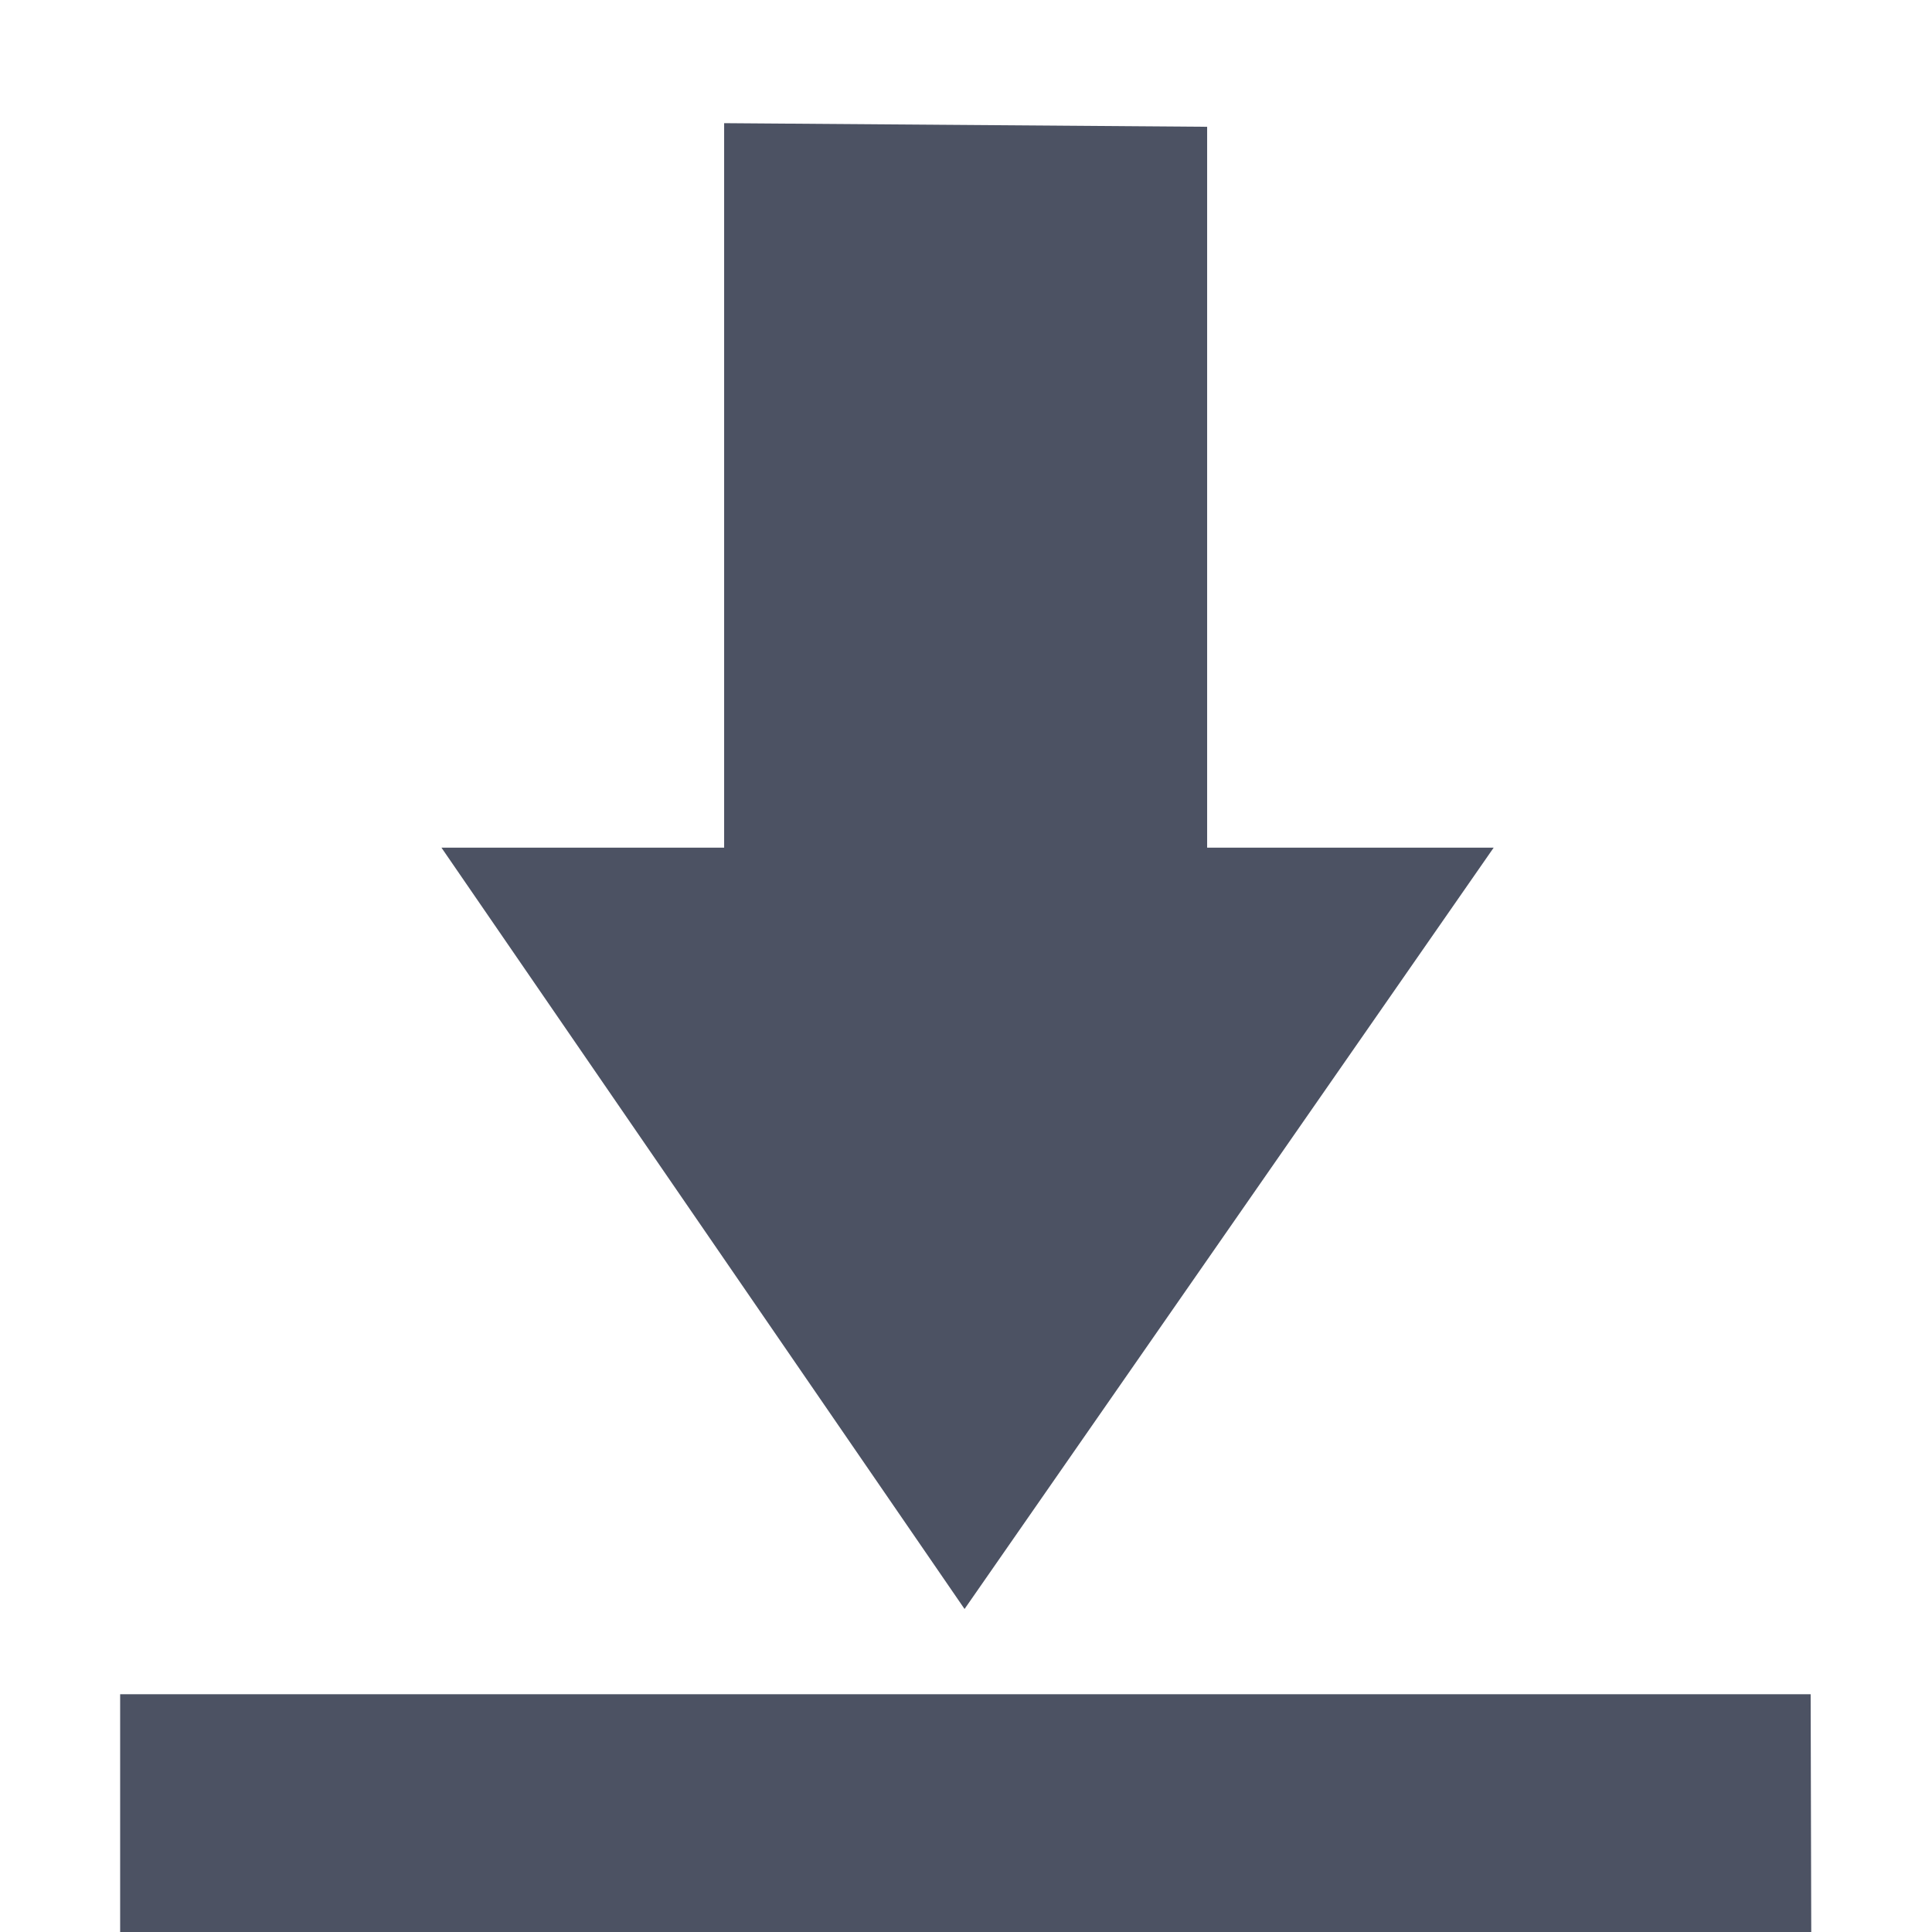 <svg xmlns="http://www.w3.org/2000/svg" width="16" height="16">
    <g fill="#4c5263">
        <path d="M7.988 13.325L3.656 7.02h2.341v-6l4 .03v5.97h2.373zM.995 14.031V16H15l-.005-1.969z"/>
    </g>
</svg>
